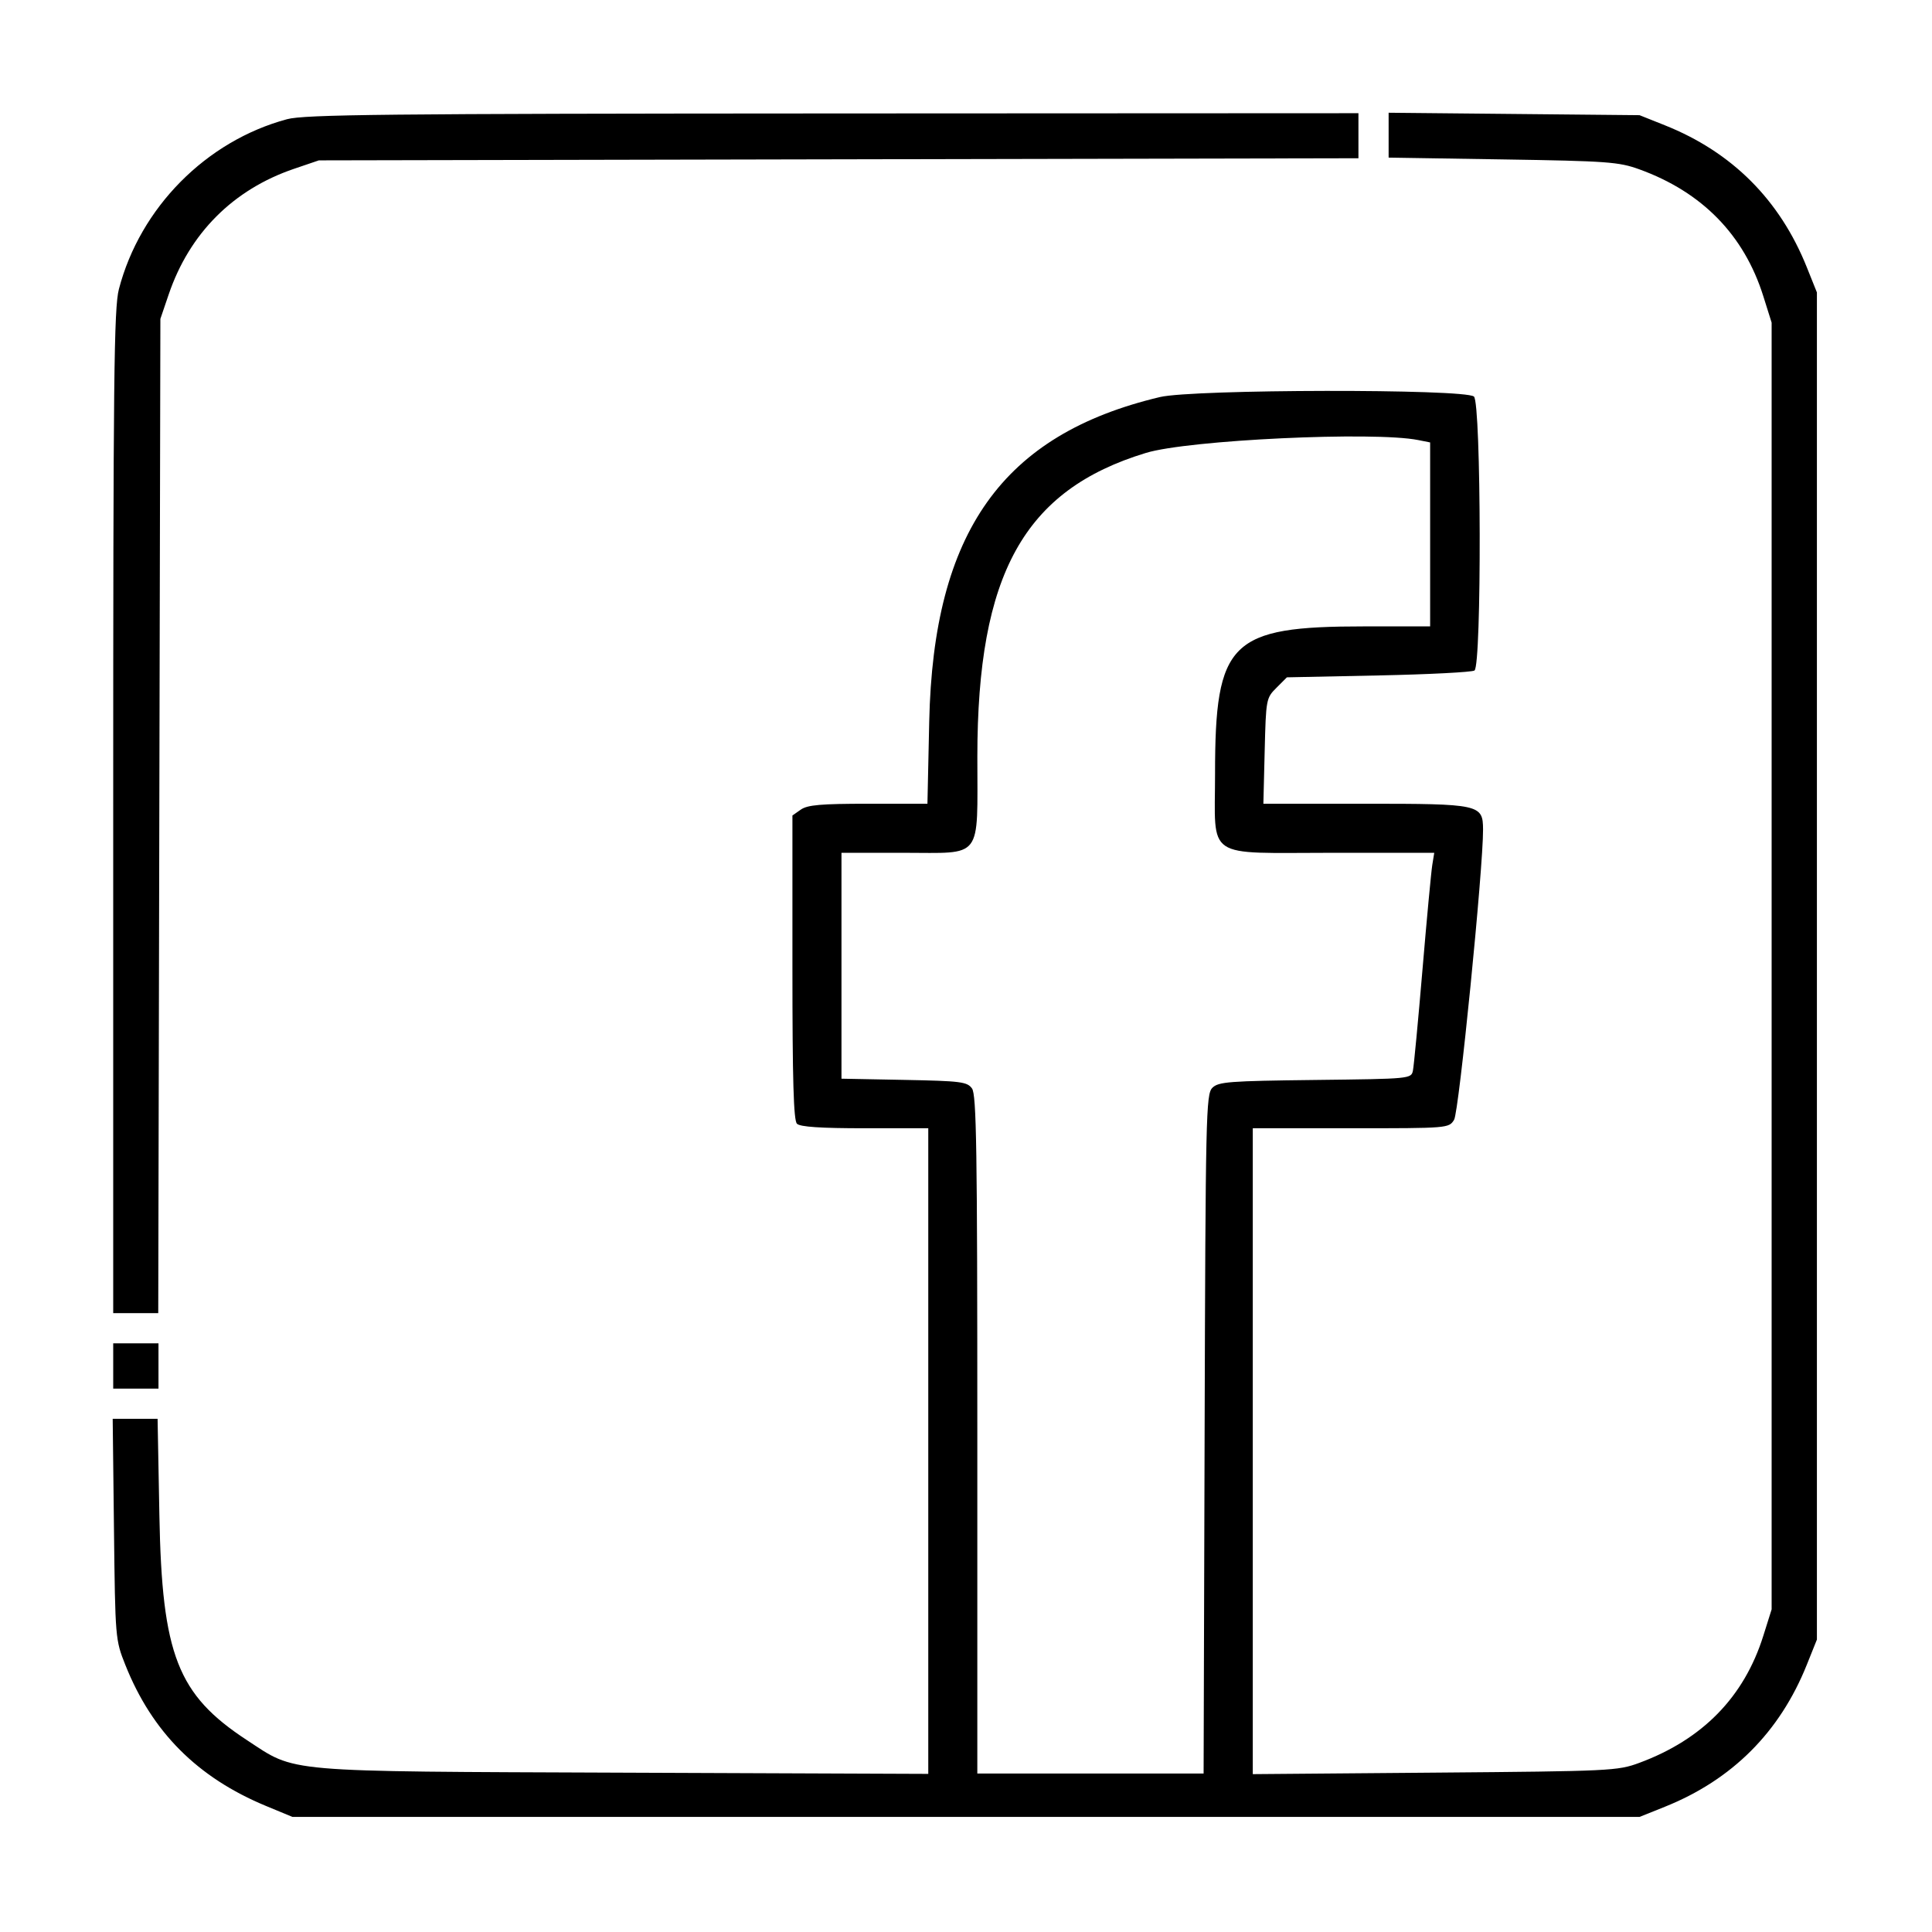 <svg id="svg" xmlns="http://www.w3.org/2000/svg" xmlns:xlink="http://www.w3.org/1999/xlink" width="400" height="400" viewBox="0, 0, 400,400"><g id="svgg"><path id="path0" d="M59.431 24.680 C 42.676 29.185,29.010 42.997,24.615 59.869 C 23.594 63.789,23.438 78.205,23.438 168.133 L 23.438 271.875 28.100 271.875 L 32.763 271.875 32.984 168.945 L 33.205 66.016 34.934 60.938 C 39.236 48.300,48.290 39.232,60.881 34.949 L 66.016 33.203 173.633 32.984 L 281.250 32.765 281.250 28.101 L 281.250 23.438 172.461 23.489 C 79.680 23.533,63.048 23.708,59.431 24.680 M287.500 27.987 L 287.500 32.632 311.133 33.005 C 332.786 33.346,335.153 33.518,339.391 35.052 C 352.396 39.759,361.084 48.640,365.066 61.296 L 366.797 66.797 366.797 200.000 L 366.797 333.203 365.066 338.704 C 361.090 351.342,352.494 360.139,339.391 364.984 C 334.919 366.637,333.515 366.704,297.070 367.005 L 259.375 367.317 259.375 300.455 L 259.375 233.594 279.669 233.594 C 299.871 233.594,299.969 233.586,301.057 231.836 C 302.063 230.217,307.102 179.679,307.050 171.724 C 307.016 166.539,306.406 166.406,282.564 166.406 L 261.569 166.406 261.839 155.485 C 262.105 144.754,262.147 144.527,264.274 142.400 L 266.438 140.234 285.367 139.844 C 295.779 139.629,304.736 139.169,305.273 138.821 C 306.788 137.841,306.679 83.360,305.161 82.100 C 303.207 80.479,247.024 80.571,240.144 82.207 C 207.556 89.954,193.235 110.106,192.384 149.414 L 192.016 166.406 179.775 166.406 C 169.961 166.406,167.191 166.647,165.799 167.622 L 164.063 168.839 164.063 200.279 C 164.063 223.690,164.302 231.958,165.000 232.656 C 165.655 233.311,169.896 233.594,179.063 233.594 L 192.188 233.594 192.188 300.429 L 192.188 367.264 129.102 367.014 C 57.746 366.731,61.469 367.053,51.116 360.270 C 36.759 350.866,33.539 342.614,33.002 313.867 L 32.627 293.750 27.979 293.750 L 23.332 293.750 23.596 316.602 C 23.858 339.228,23.881 339.505,25.942 344.685 C 31.477 358.597,40.871 368.018,55.078 373.906 L 60.547 376.172 200.000 376.172 L 339.453 376.172 344.685 374.074 C 358.626 368.484,368.484 358.626,374.074 344.685 L 376.172 339.453 376.172 200.000 L 376.172 60.547 374.074 55.315 C 368.482 41.368,358.599 31.488,344.685 25.936 L 339.453 23.848 313.477 23.595 L 287.500 23.342 287.500 27.987 M293.652 91.113 L 296.094 91.602 296.094 110.645 L 296.094 129.688 282.460 129.688 C 254.679 129.688,251.563 132.765,251.563 160.195 C 251.563 178.193,249.146 176.563,275.817 176.563 L 296.946 176.563 296.535 179.102 C 296.309 180.498,295.396 190.254,294.507 200.781 C 293.617 211.309,292.729 220.696,292.533 221.642 C 292.179 223.353,292.069 223.364,272.287 223.595 C 254.423 223.804,252.255 223.970,251.003 225.223 C 249.689 226.538,249.597 230.656,249.402 296.903 L 249.194 367.187 225.769 367.188 L 202.344 367.188 202.344 297.024 C 202.344 237.709,202.173 226.627,201.236 225.345 C 200.231 223.968,198.935 223.805,187.174 223.580 L 174.219 223.332 174.219 199.947 L 174.219 176.563 187.065 176.563 C 203.656 176.563,202.342 178.273,202.350 156.662 C 202.363 118.824,212.017 101.437,237.269 93.767 C 246.109 91.082,284.468 89.276,293.652 91.113 M23.438 282.813 L 23.438 287.500 28.125 287.500 L 32.813 287.500 32.813 282.813 L 32.813 278.125 28.125 278.125 L 23.438 278.125 23.438 282.813 " stroke="none" fill="#000000" fill-rule="evenodd"></path></g></svg>